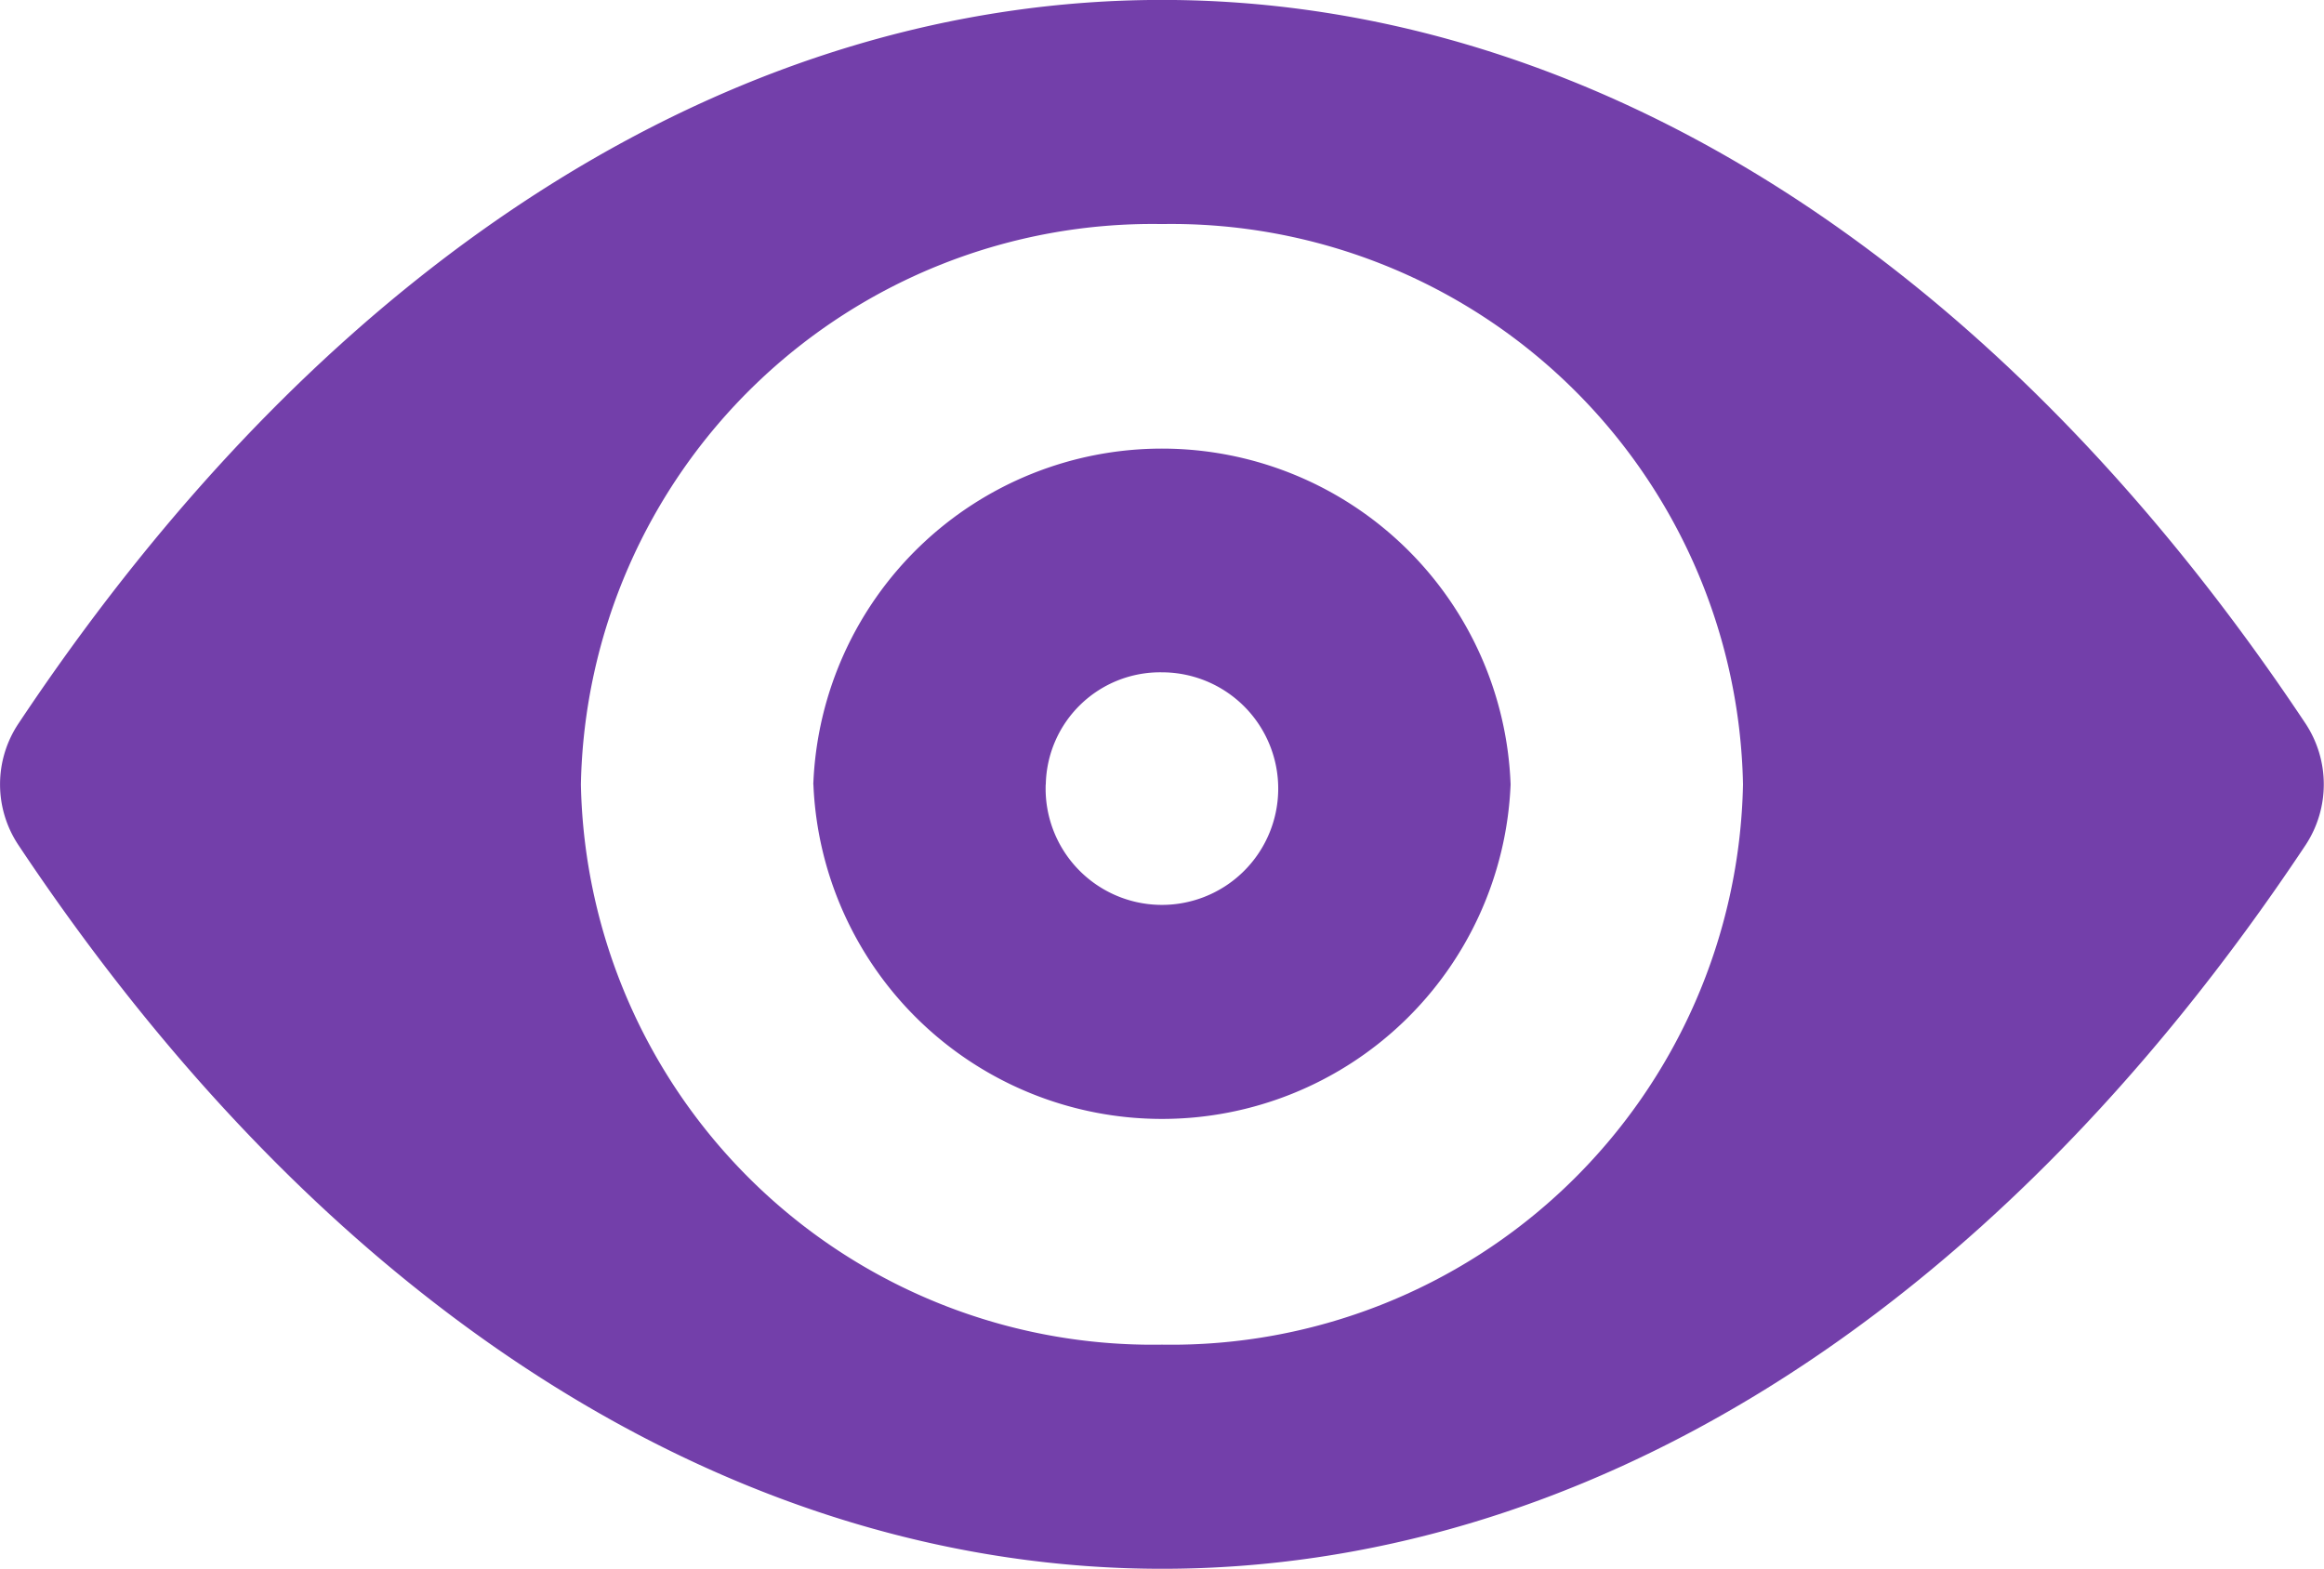 <svg xmlns="http://www.w3.org/2000/svg" width="23.7" height="16" viewBox="0 0 23.7 16">
  <path id="Union_3" data-name="Union 3" d="M.186,8.616a1.117,1.117,0,0,1,0-1.233c6.551-9.845,16.778-9.845,23.328,0h0a1.126,1.126,0,0,1,0,1.233C20.241,13.538,16.046,16,11.852,16S3.463,13.538.186,8.616ZM5.924,8a5.831,5.831,0,0,0,5.926,5.714A5.831,5.831,0,0,0,17.775,8,5.831,5.831,0,0,0,11.85,2.285,5.831,5.831,0,0,0,5.924,8Zm2.37,0a3.558,3.558,0,0,1,7.111,0A3.558,3.558,0,0,1,8.295,8Zm2.37,0A1.186,1.186,0,1,0,11.85,6.857,1.166,1.166,0,0,0,10.665,8Z" transform="translate(0)" fill="#733faa"/>
</svg>
